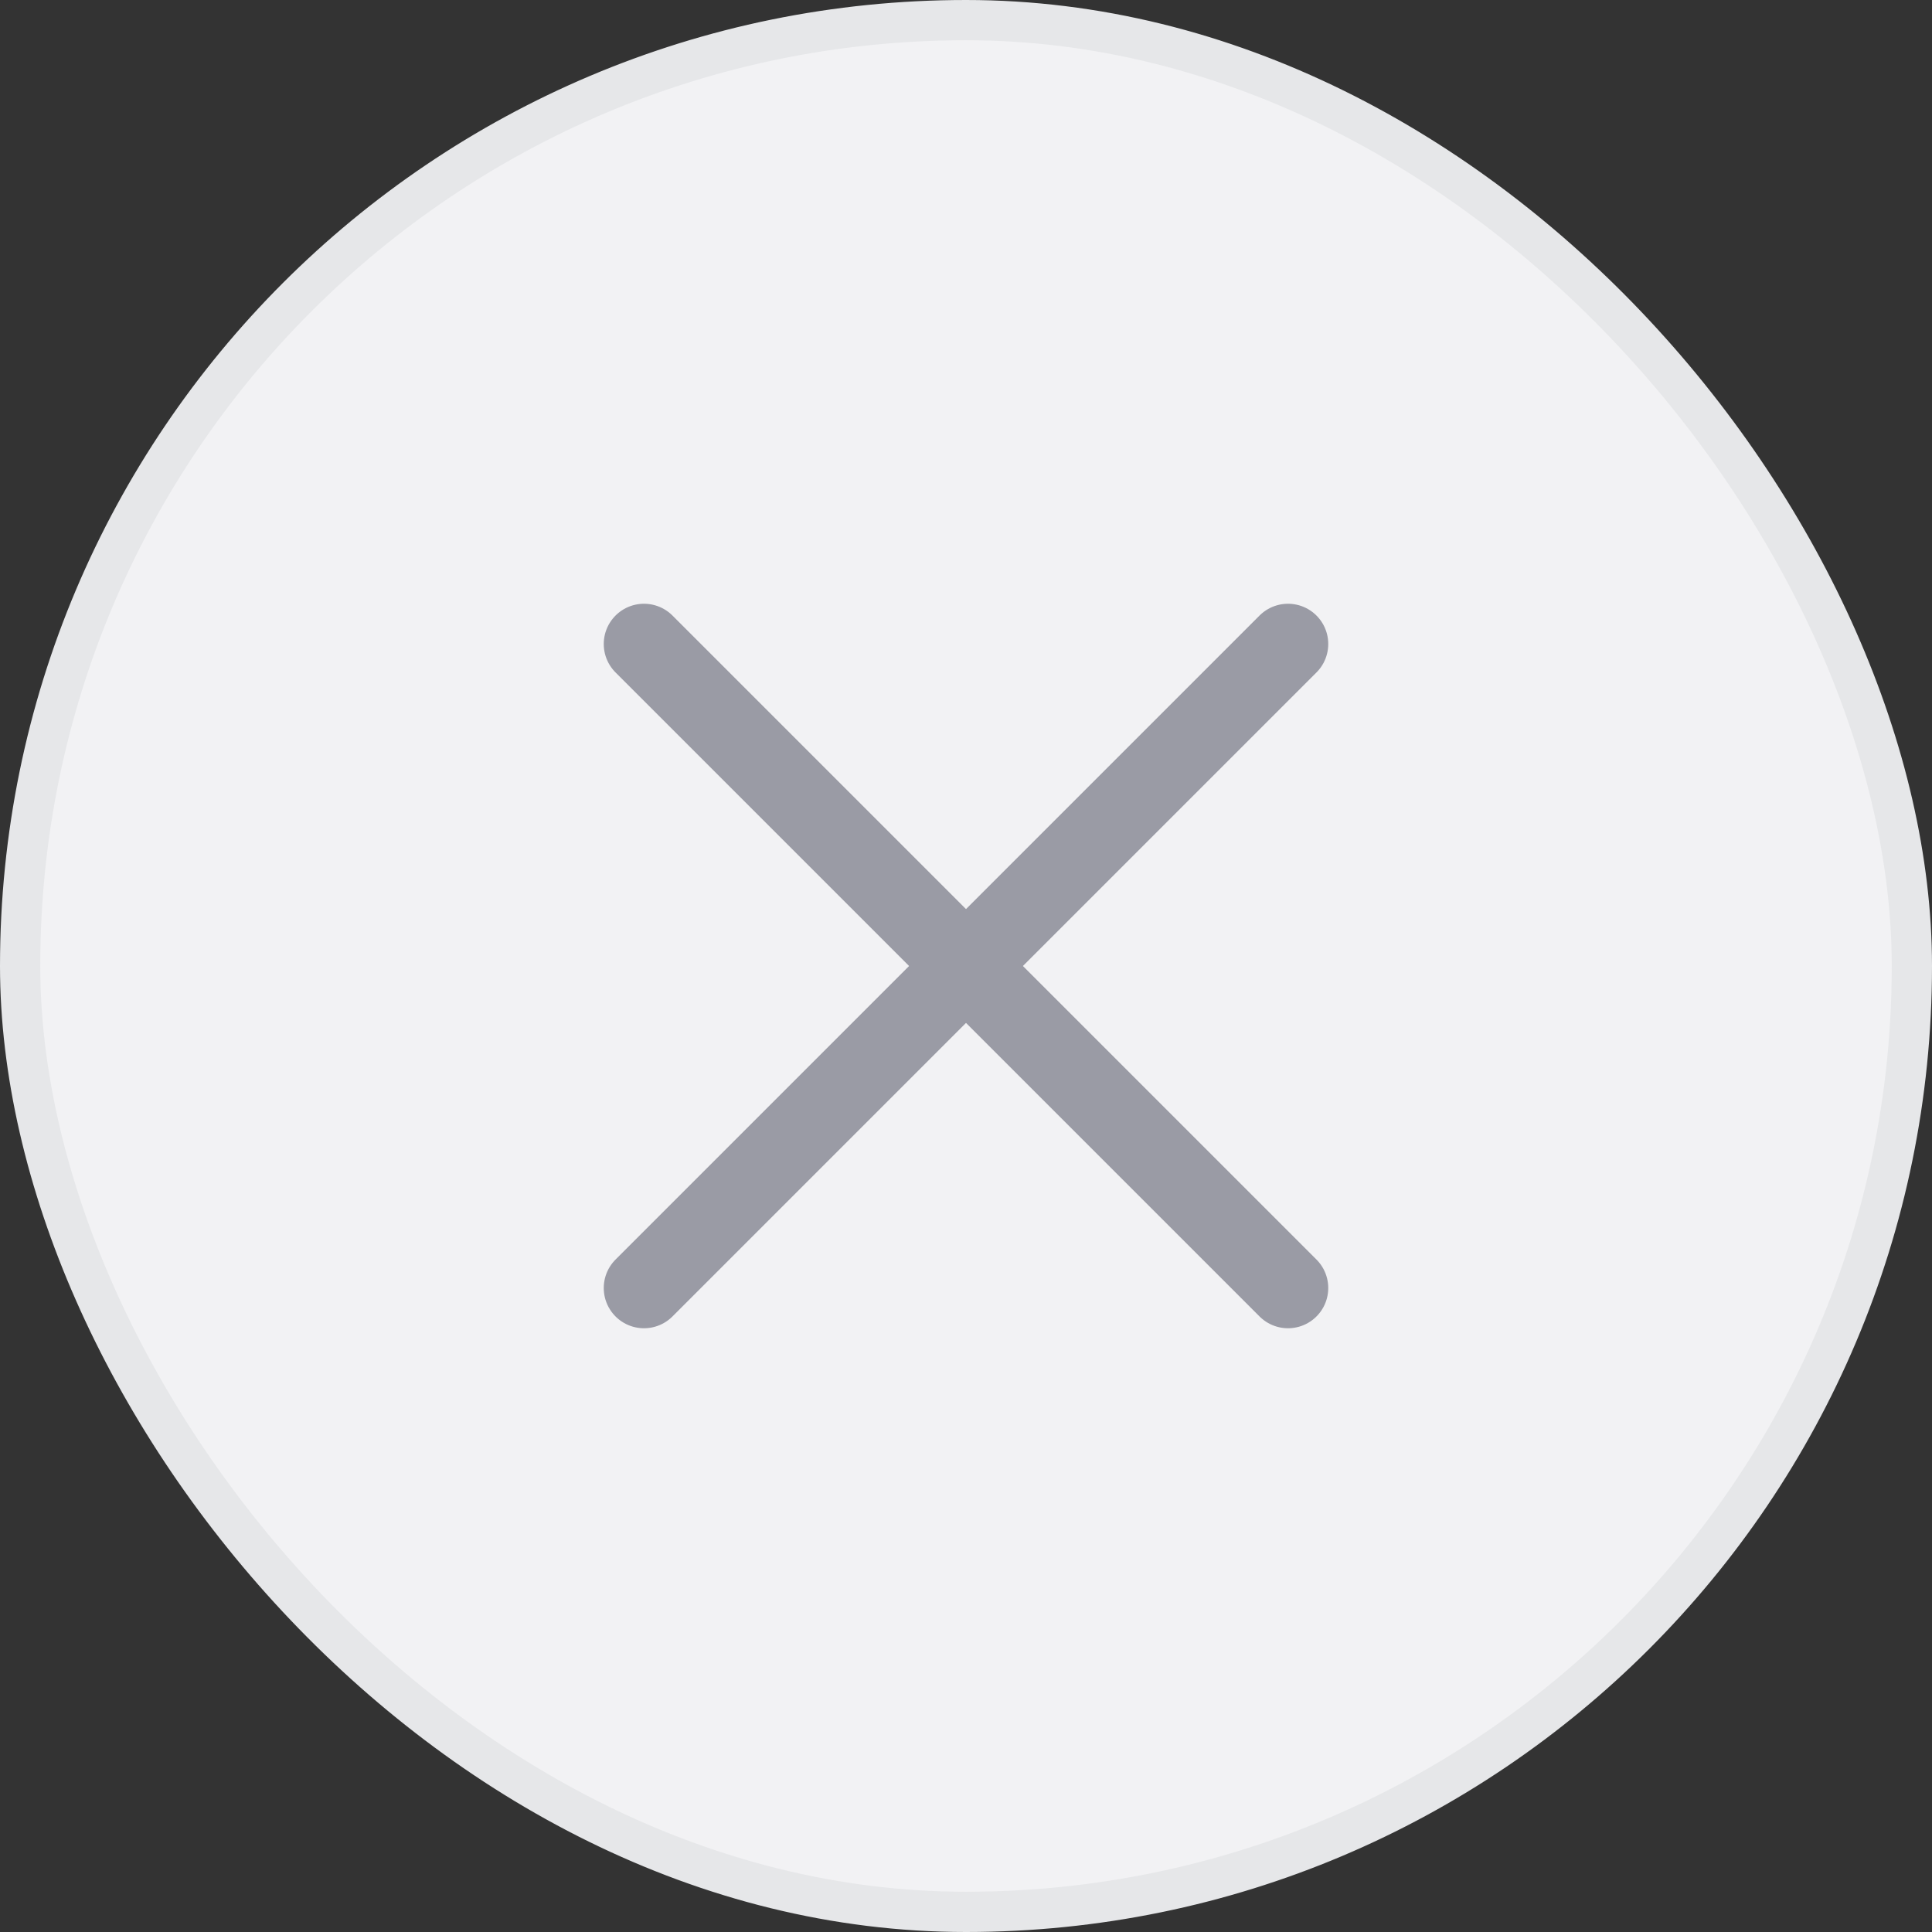 <svg width="48" height="48" viewBox="0 0 48 48" fill="none" xmlns="http://www.w3.org/2000/svg">
<rect x="0" y="0" width="48" height="48" fill="#333333" stroke="none"/>
<rect x="0.5" y="0.5" width="47" height="47" rx="23.5" fill="#F2F2F4"/>
<rect x="0.5" y="0.5" width="47" height="47" rx="23.5" stroke="#E6E7E9"/>
<path d="M32 16L24 24L32 32" stroke="#9A9BA5" stroke-width="2" stroke-linecap="round" stroke-linejoin="round"/>
<path d="M16 32L24 24L16 16" stroke="#9A9BA5" stroke-width="2" stroke-linecap="round" stroke-linejoin="round"/>
</svg>
